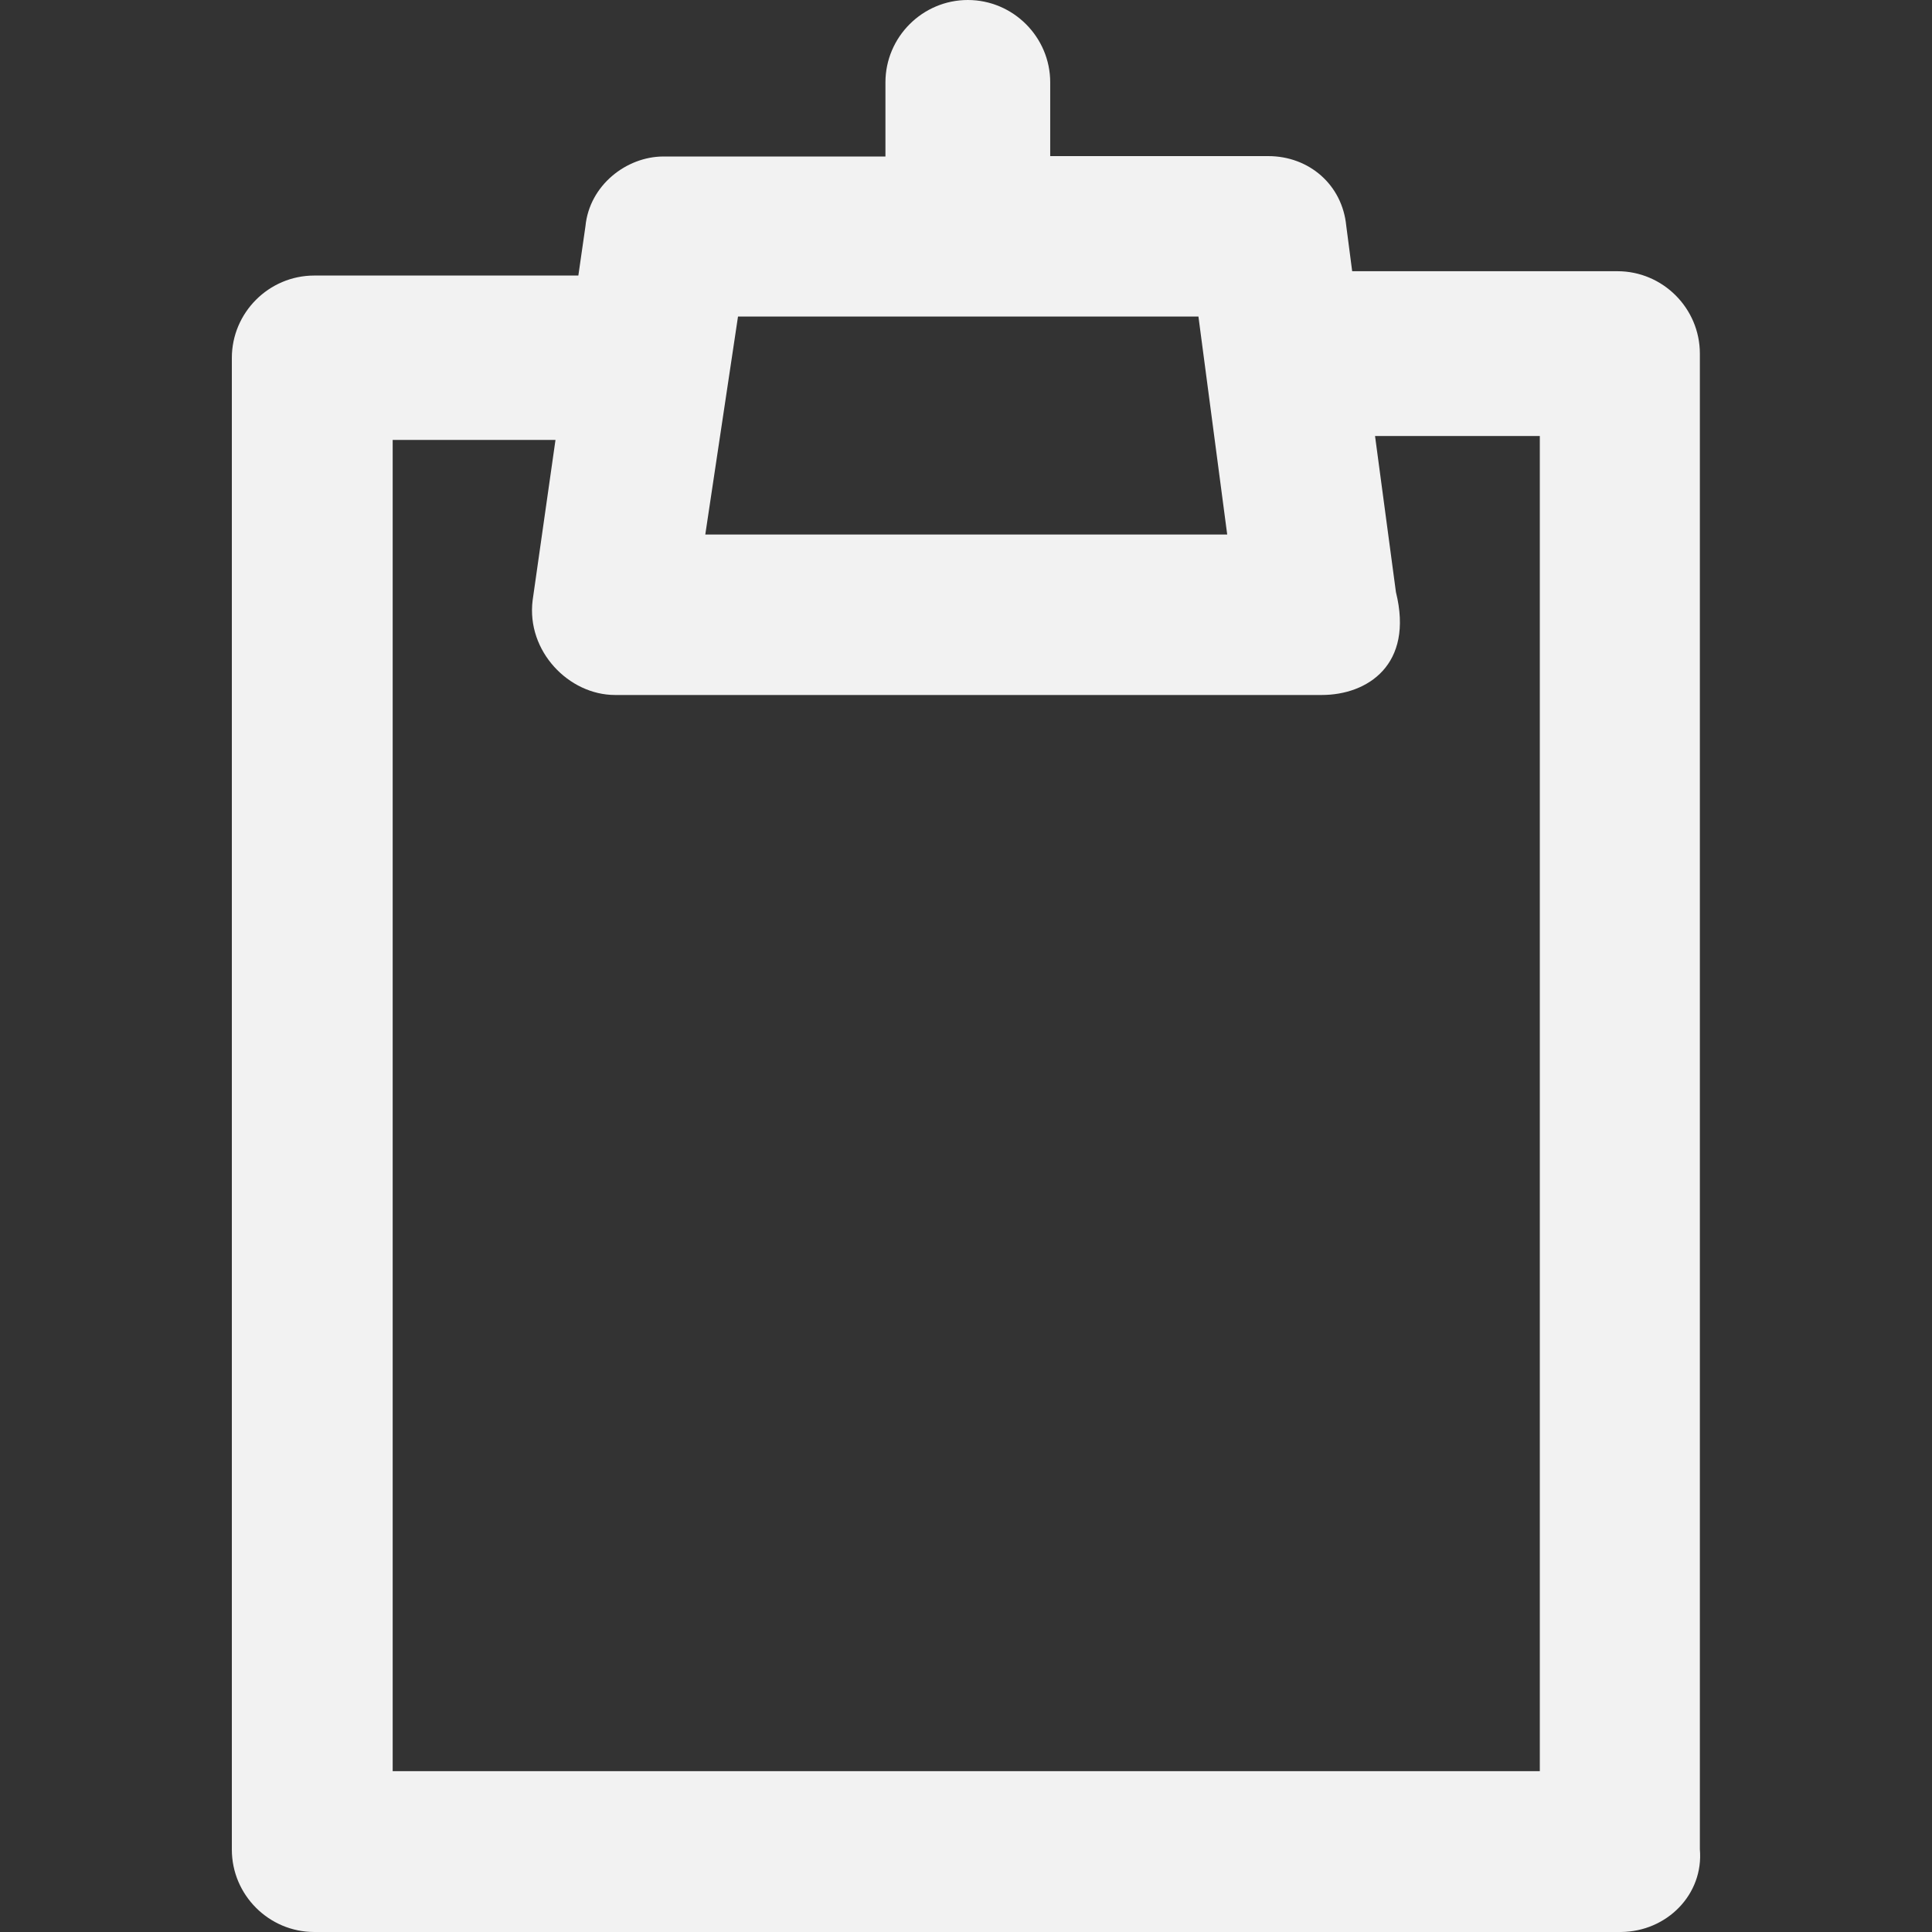 <?xml version="1.0" encoding="iso-8859-1"?>
<!-- Uploaded to: SVG Repo, www.svgrepo.com, Generator: SVG Repo Mixer Tools -->
<svg fill="#f2f2f2" height="800px" width="800px" version="1.1" id="Capa_1" xmlns="http://www.w3.org/2000/svg" xmlns:xlink="http://www.w3.org/1999/xlink" 
	 viewBox="0 0 490.1 490.1" xml:space="preserve">
<rect x="0" y="0" width="490.1" height="490.1" fill="#333333" stroke="none"/>
<g>
	<path d="M431.213,469.1V89.7c0-11.5-9.4-20.9-20.9-20.9h-67.3l-1.5-11.5c-1-10.4-9.4-17.7-19.8-17.7h-55.3V20.9
		c0-11.5-9.4-20.9-20.9-20.9s-20.9,9.4-20.9,20.9v18.8h-56.3c-9.4,0-18.8,7.3-19.8,17.7l-1.8,12.5h-67c-11.5,0-20.9,9.4-20.9,20.9
		v378.4c0,11.5,9.4,20.9,20.9,20.9h331.5C422.813,490,432.213,480.6,431.213,469.1z M304.013,80.3l7.3,55.3h-132.4l8.3-55.3H304.013
		z M390.513,449.3h-290.9V111.6h41.3l-5.8,40.7c-1.6,12.9,9.2,24,20.9,24h179.3c11.5,0,23.4-7.6,18.8-26.1l-5.3-39.6h41.8v338.7
		H390.513z"/>
</g>
</svg>
